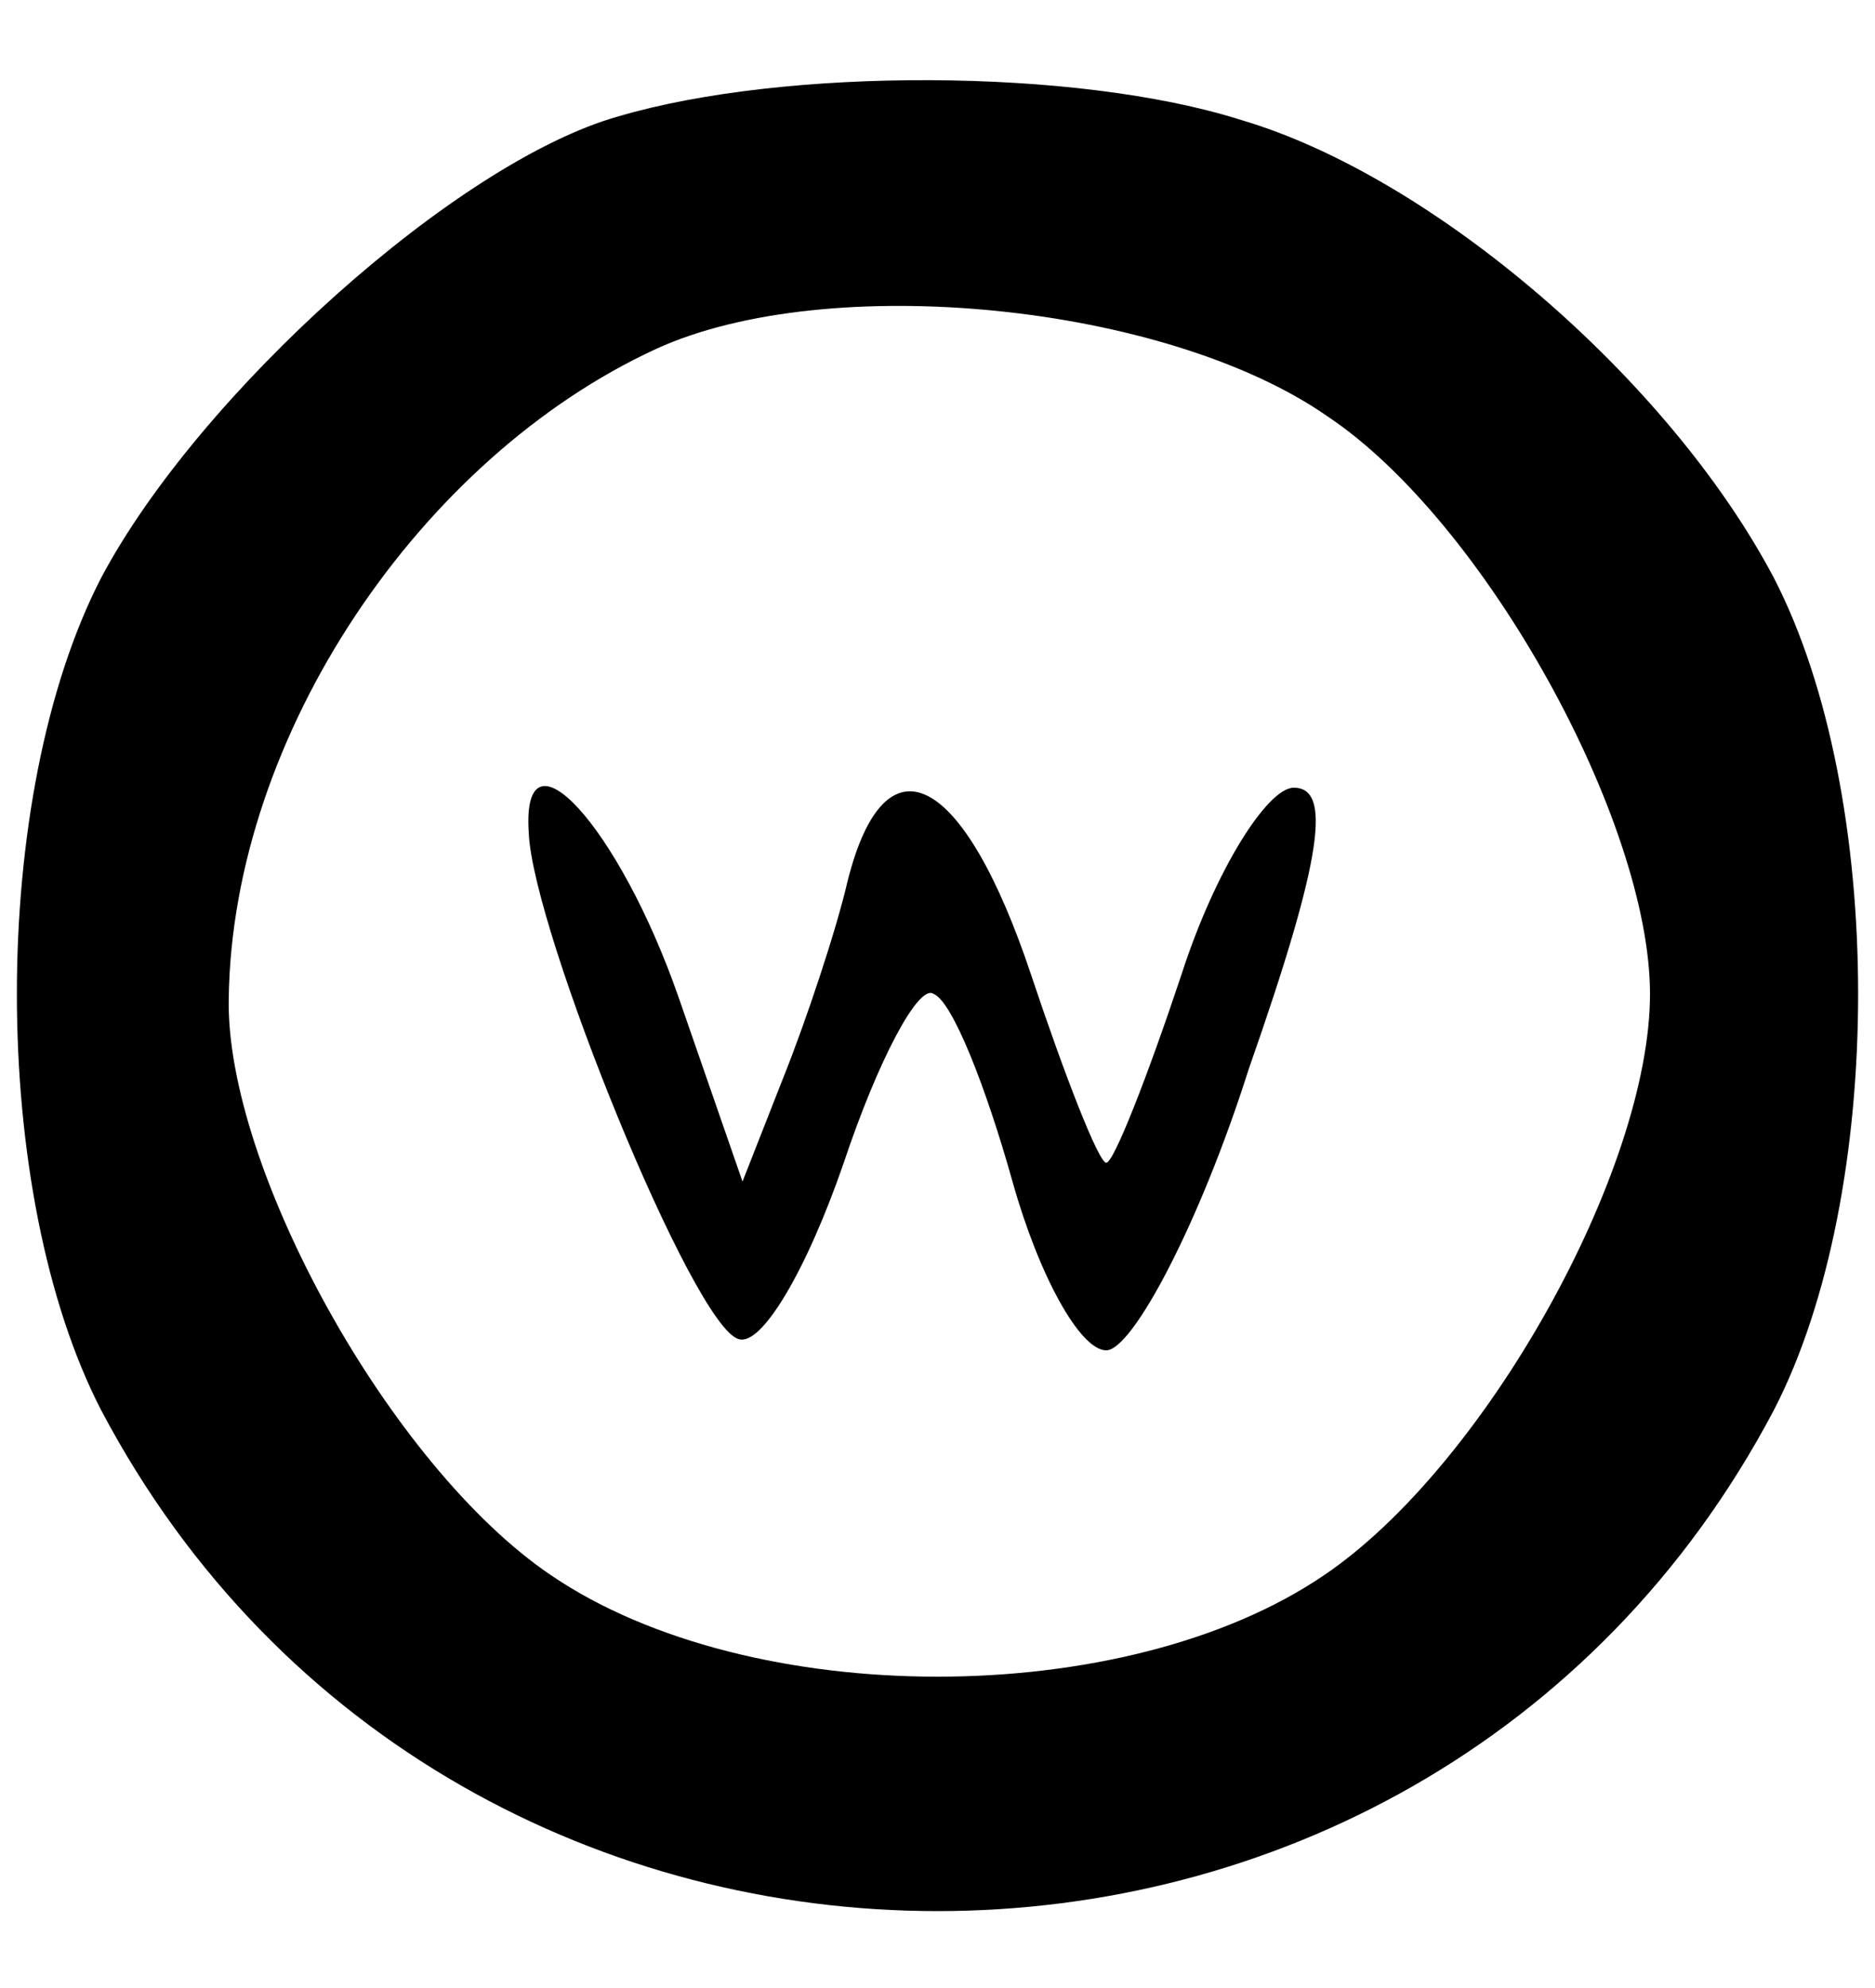 <?xml version="1.0" standalone="no"?>
<!DOCTYPE svg PUBLIC "-//W3C//DTD SVG 20010904//EN"
 "http://www.w3.org/TR/2001/REC-SVG-20010904/DTD/svg10.dtd">
<svg version="1.0" xmlns="http://www.w3.org/2000/svg"
 width="50pt" height="53pt" viewBox="0 0 50 53"
 preserveAspectRatio="xMidYMid meet">

<g transform="translate(0,53) scale(0.1,-0.1)"
fill="#000000" stroke="none">
<path d="M165 499 c-43 -12 -112 -74 -138 -123 -30 -58 -30 -164 0 -222 94
-178 352 -178 446 0 30 58 30 164 0 222 -28 53 -91 107 -142 122 -44 14 -122
14 -166 1z m189 -80 c42 -28 86 -108 86 -154 0 -47 -44 -126 -87 -155 -53 -36
-153 -36 -206 0 -43 29 -87 109 -86 154 1 70 51 144 114 173 46 21 136 12 179
-18z"/>
<path d="M141 308 c1 -26 44 -132 56 -135 6 -2 18 18 28 47 9 27 20 48 24 45
5 -2 14 -25 21 -50 7 -25 18 -45 25 -45 7 0 25 34 38 75 20 57 22 75 12 75 -7
0 -21 -22 -30 -50 -9 -27 -18 -50 -20 -50 -2 0 -11 23 -20 50 -18 54 -39 65
-49 25 -3 -13 -11 -37 -17 -52 l-11 -28 -17 49 c-16 46 -42 74 -40 44z"/>
</g>
</svg>
